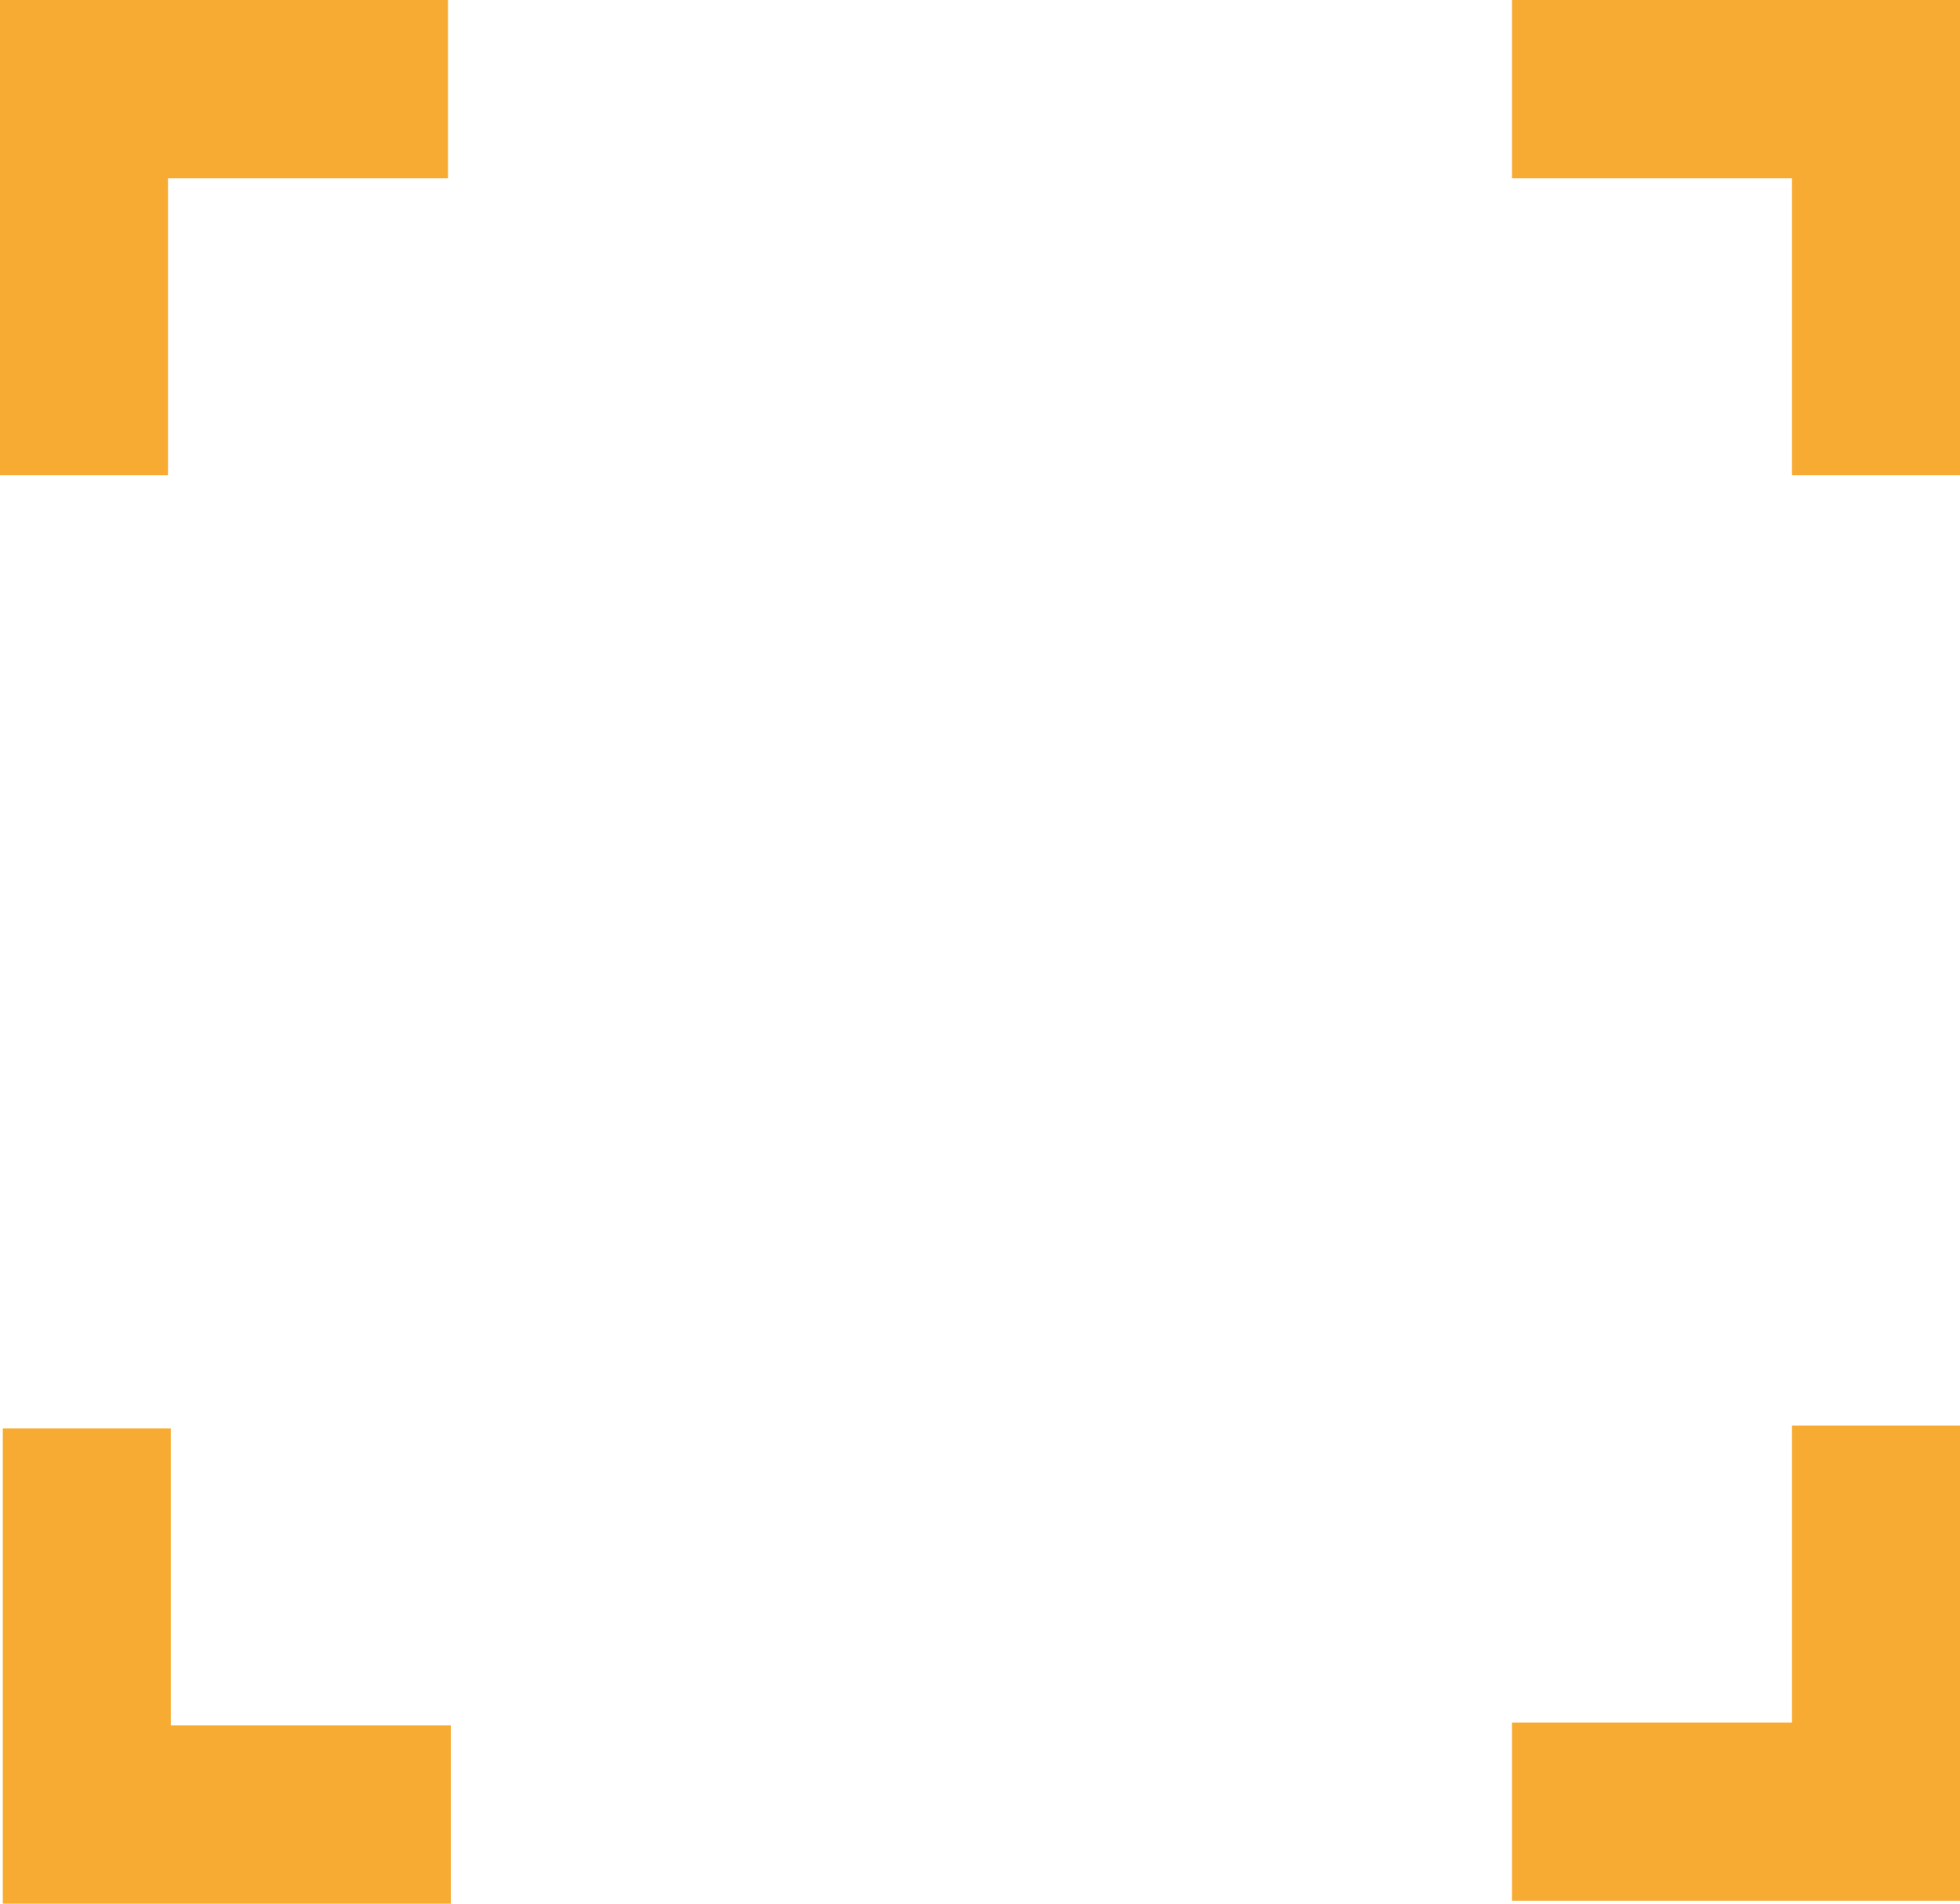 <svg width="35" height="34" fill="none" xmlns="http://www.w3.org/2000/svg"><path d="M3 8.487H0V0h8v3.183H3v5.304zm5.05 22.33V34h-8v-8.487h3v5.304h5zM32 25.46h3v8.487h-8v-3.182h5V25.46zM27 3.183V0h8v8.487h-3V3.183h-5z" fill="#F7AB32"/></svg>